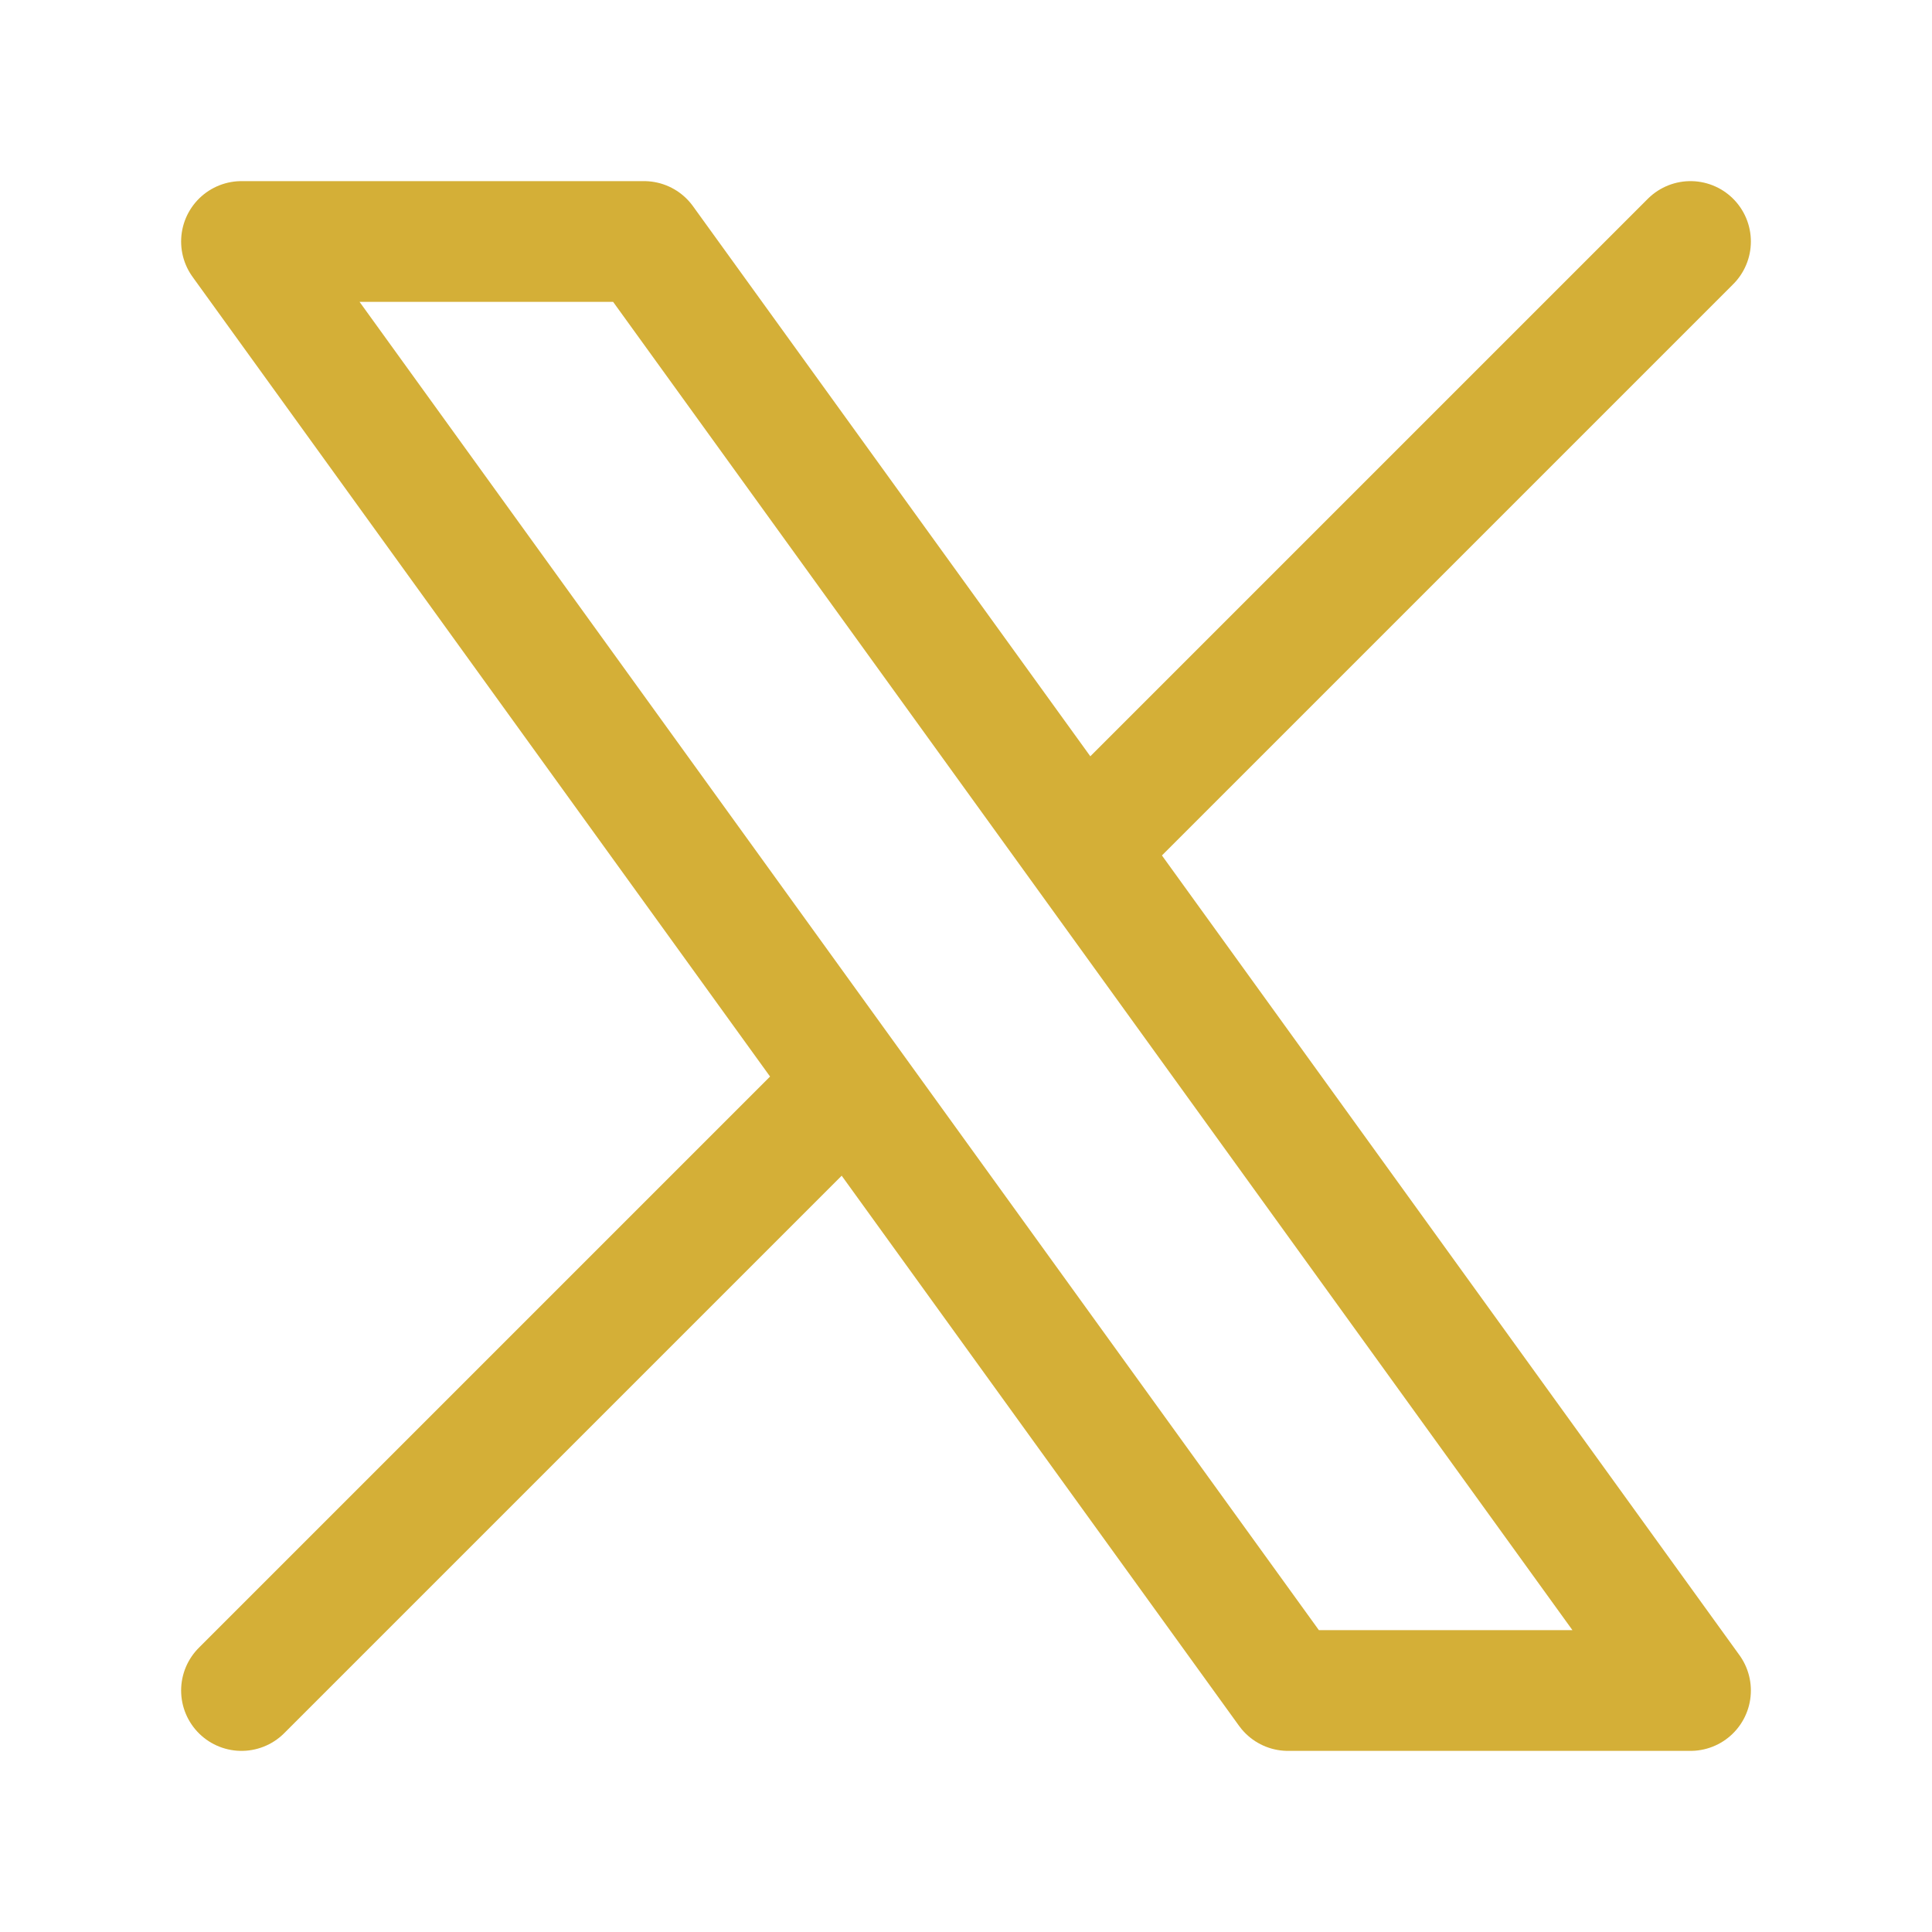 <svg xmlns="http://www.w3.org/2000/svg" width="24" height="24" viewBox="0 0 24 24"><path fill="none" stroke="#D4AF37" stroke-linecap="round" stroke-linejoin="round" stroke-width="1.5" d="m3 21l7.548-7.548M21 3l-7.548 7.548m0 0L8 3H3l7.548 10.452m2.904-2.904L21 21h-5l-5.452-7.548" color="#D4AF37"/></svg>